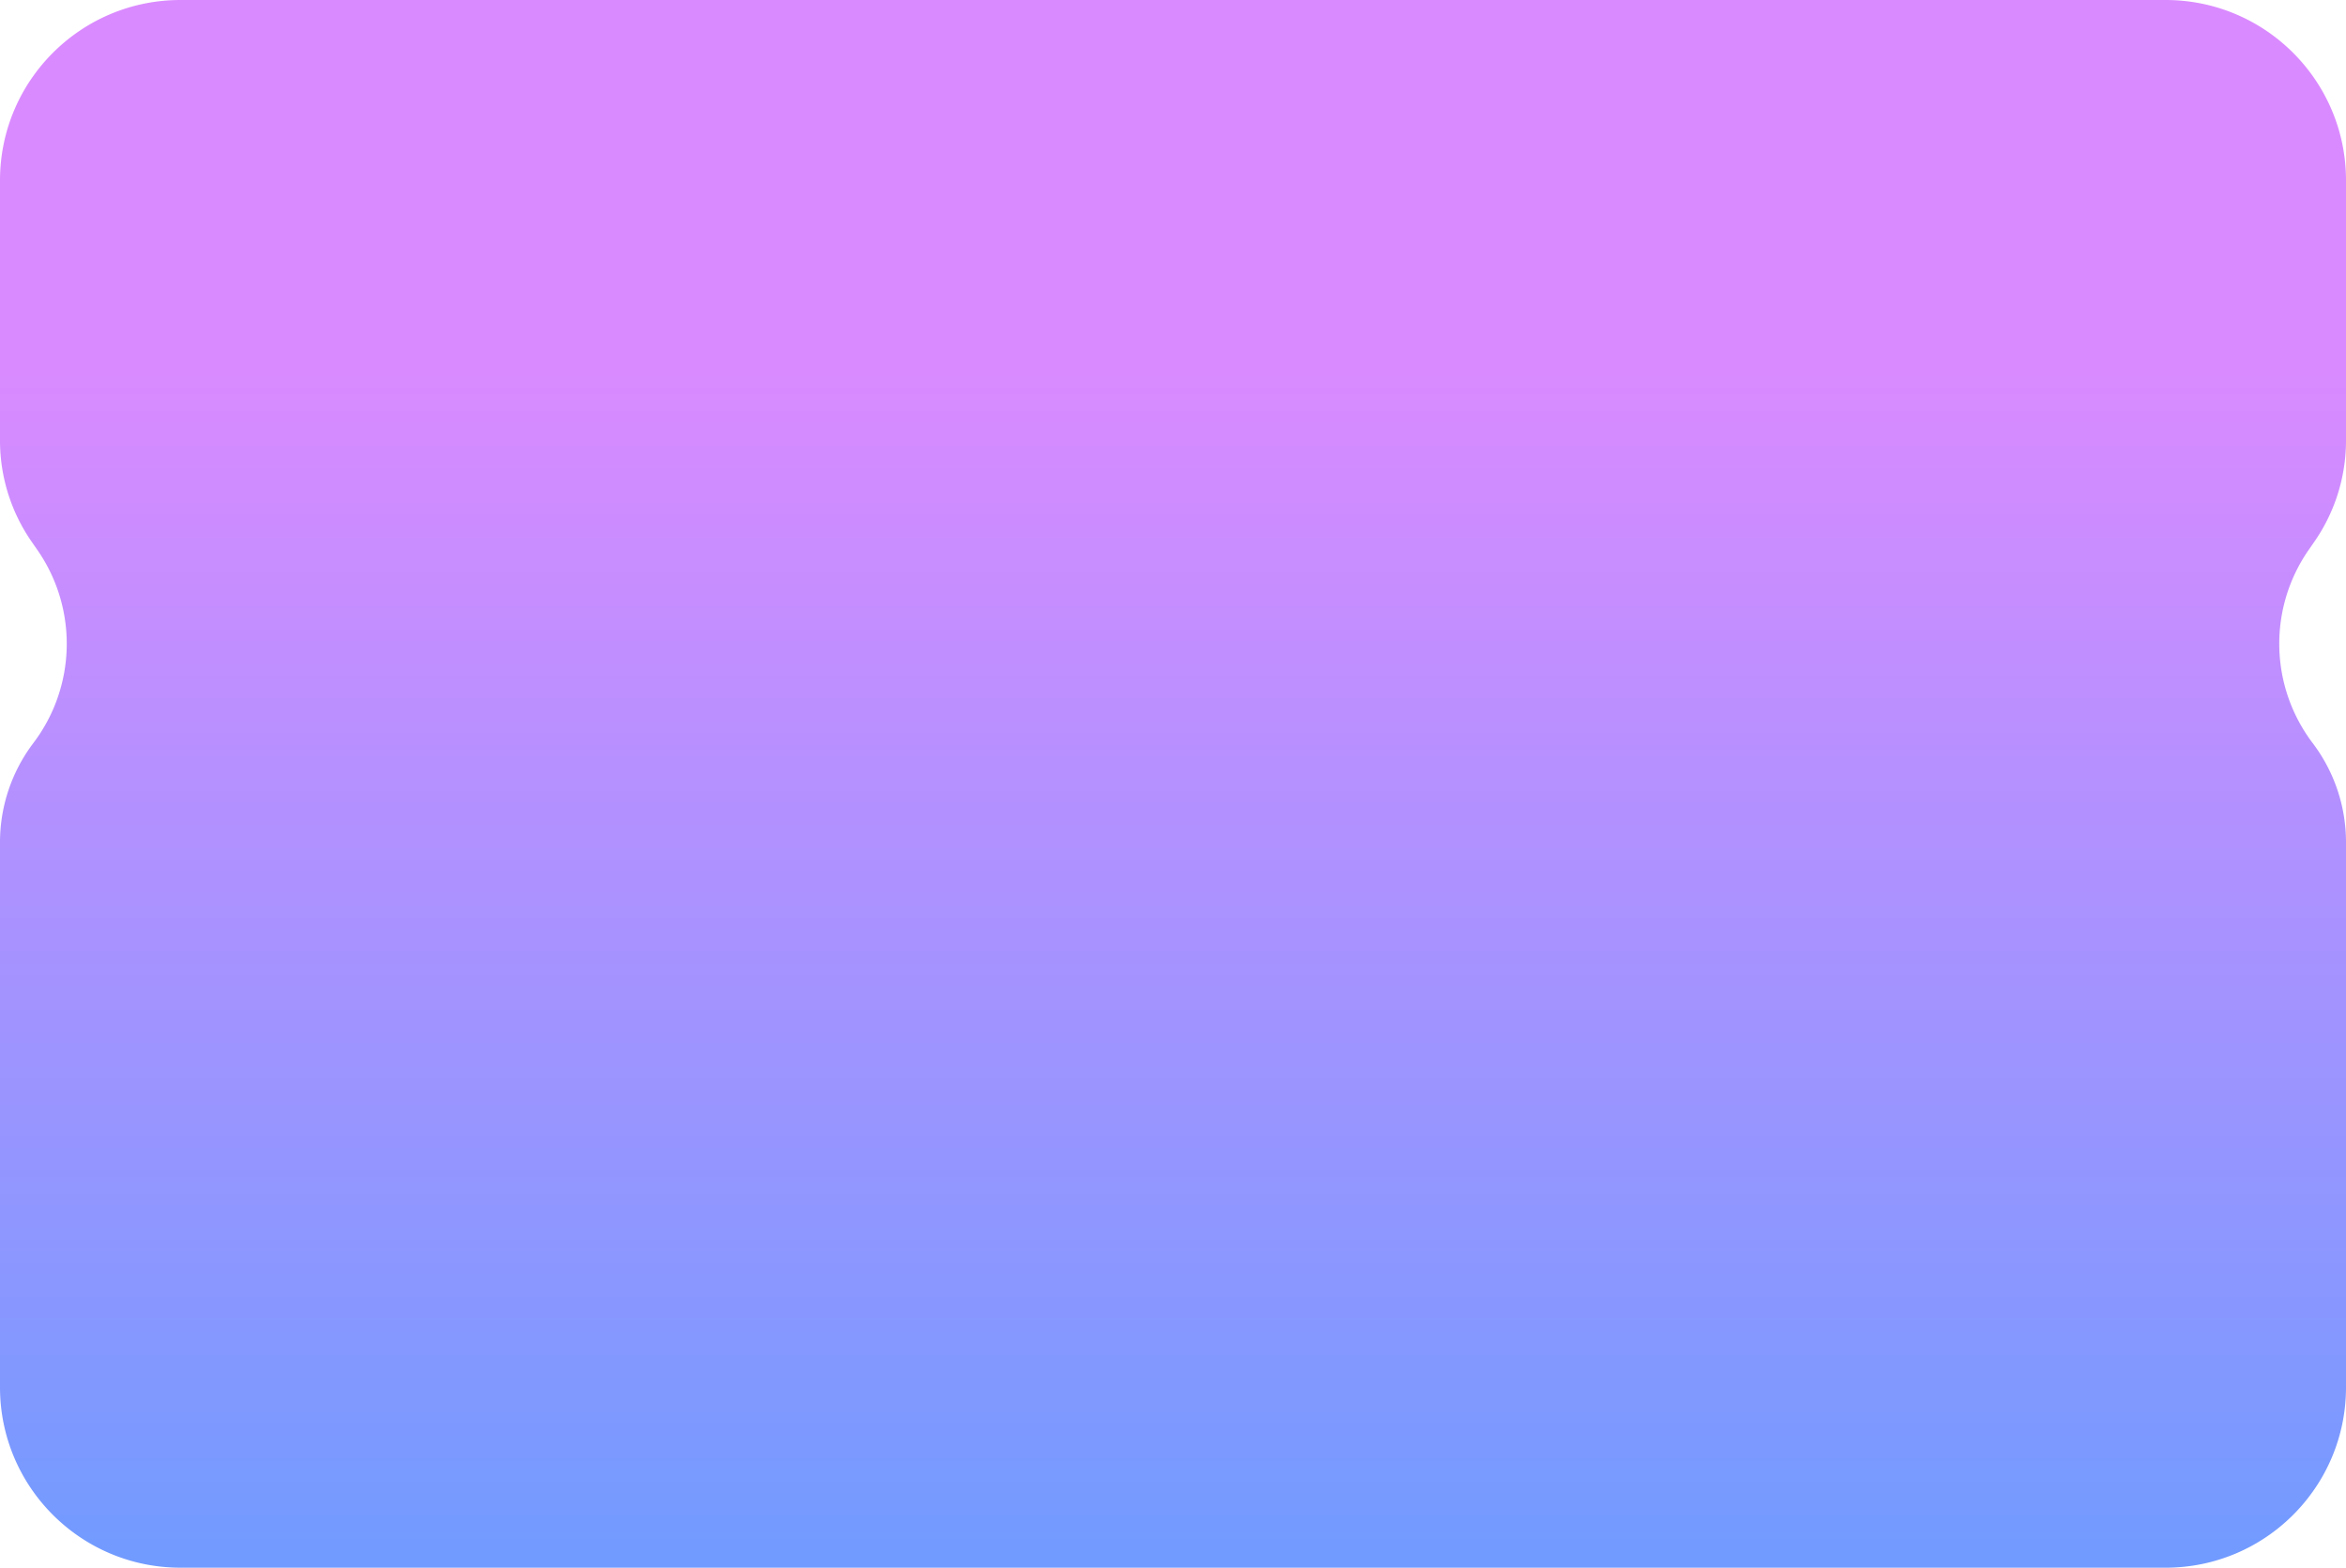 <svg xmlns="http://www.w3.org/2000/svg" width="416" height="278" fill="none" viewBox="0 0 416 278">
  <path fill="url(#a)" d="M32 0h352.001c17.673 0 32 14.327 32 32v46.123a31.491 31.491 0 0 1-5.642 17.986l-.969 1.392a29.153 29.153 0 0 0 .693 34.261 29.151 29.151 0 0 1 5.918 17.608v96.631c0 17.673-14.327 32-32 32L32 278c-17.673 0-32-14.327-32-32v-96.631a29.153 29.153 0 0 1 5.918-17.608A29.153 29.153 0 0 0 6.612 97.5l-.969-1.392A31.488 31.488 0 0 1 0 78.122V32C0 14.327 14.327 0 32 0Z"/>
  <defs>
    <linearGradient id="a" x1="208" x2="208" y1="278" y2="0" gradientUnits="userSpaceOnUse">
      <stop stop-color="#719BFF"/>
      <stop offset=".771" stop-color="#DA8AFF"/>
    </linearGradient>
  </defs>
</svg>
